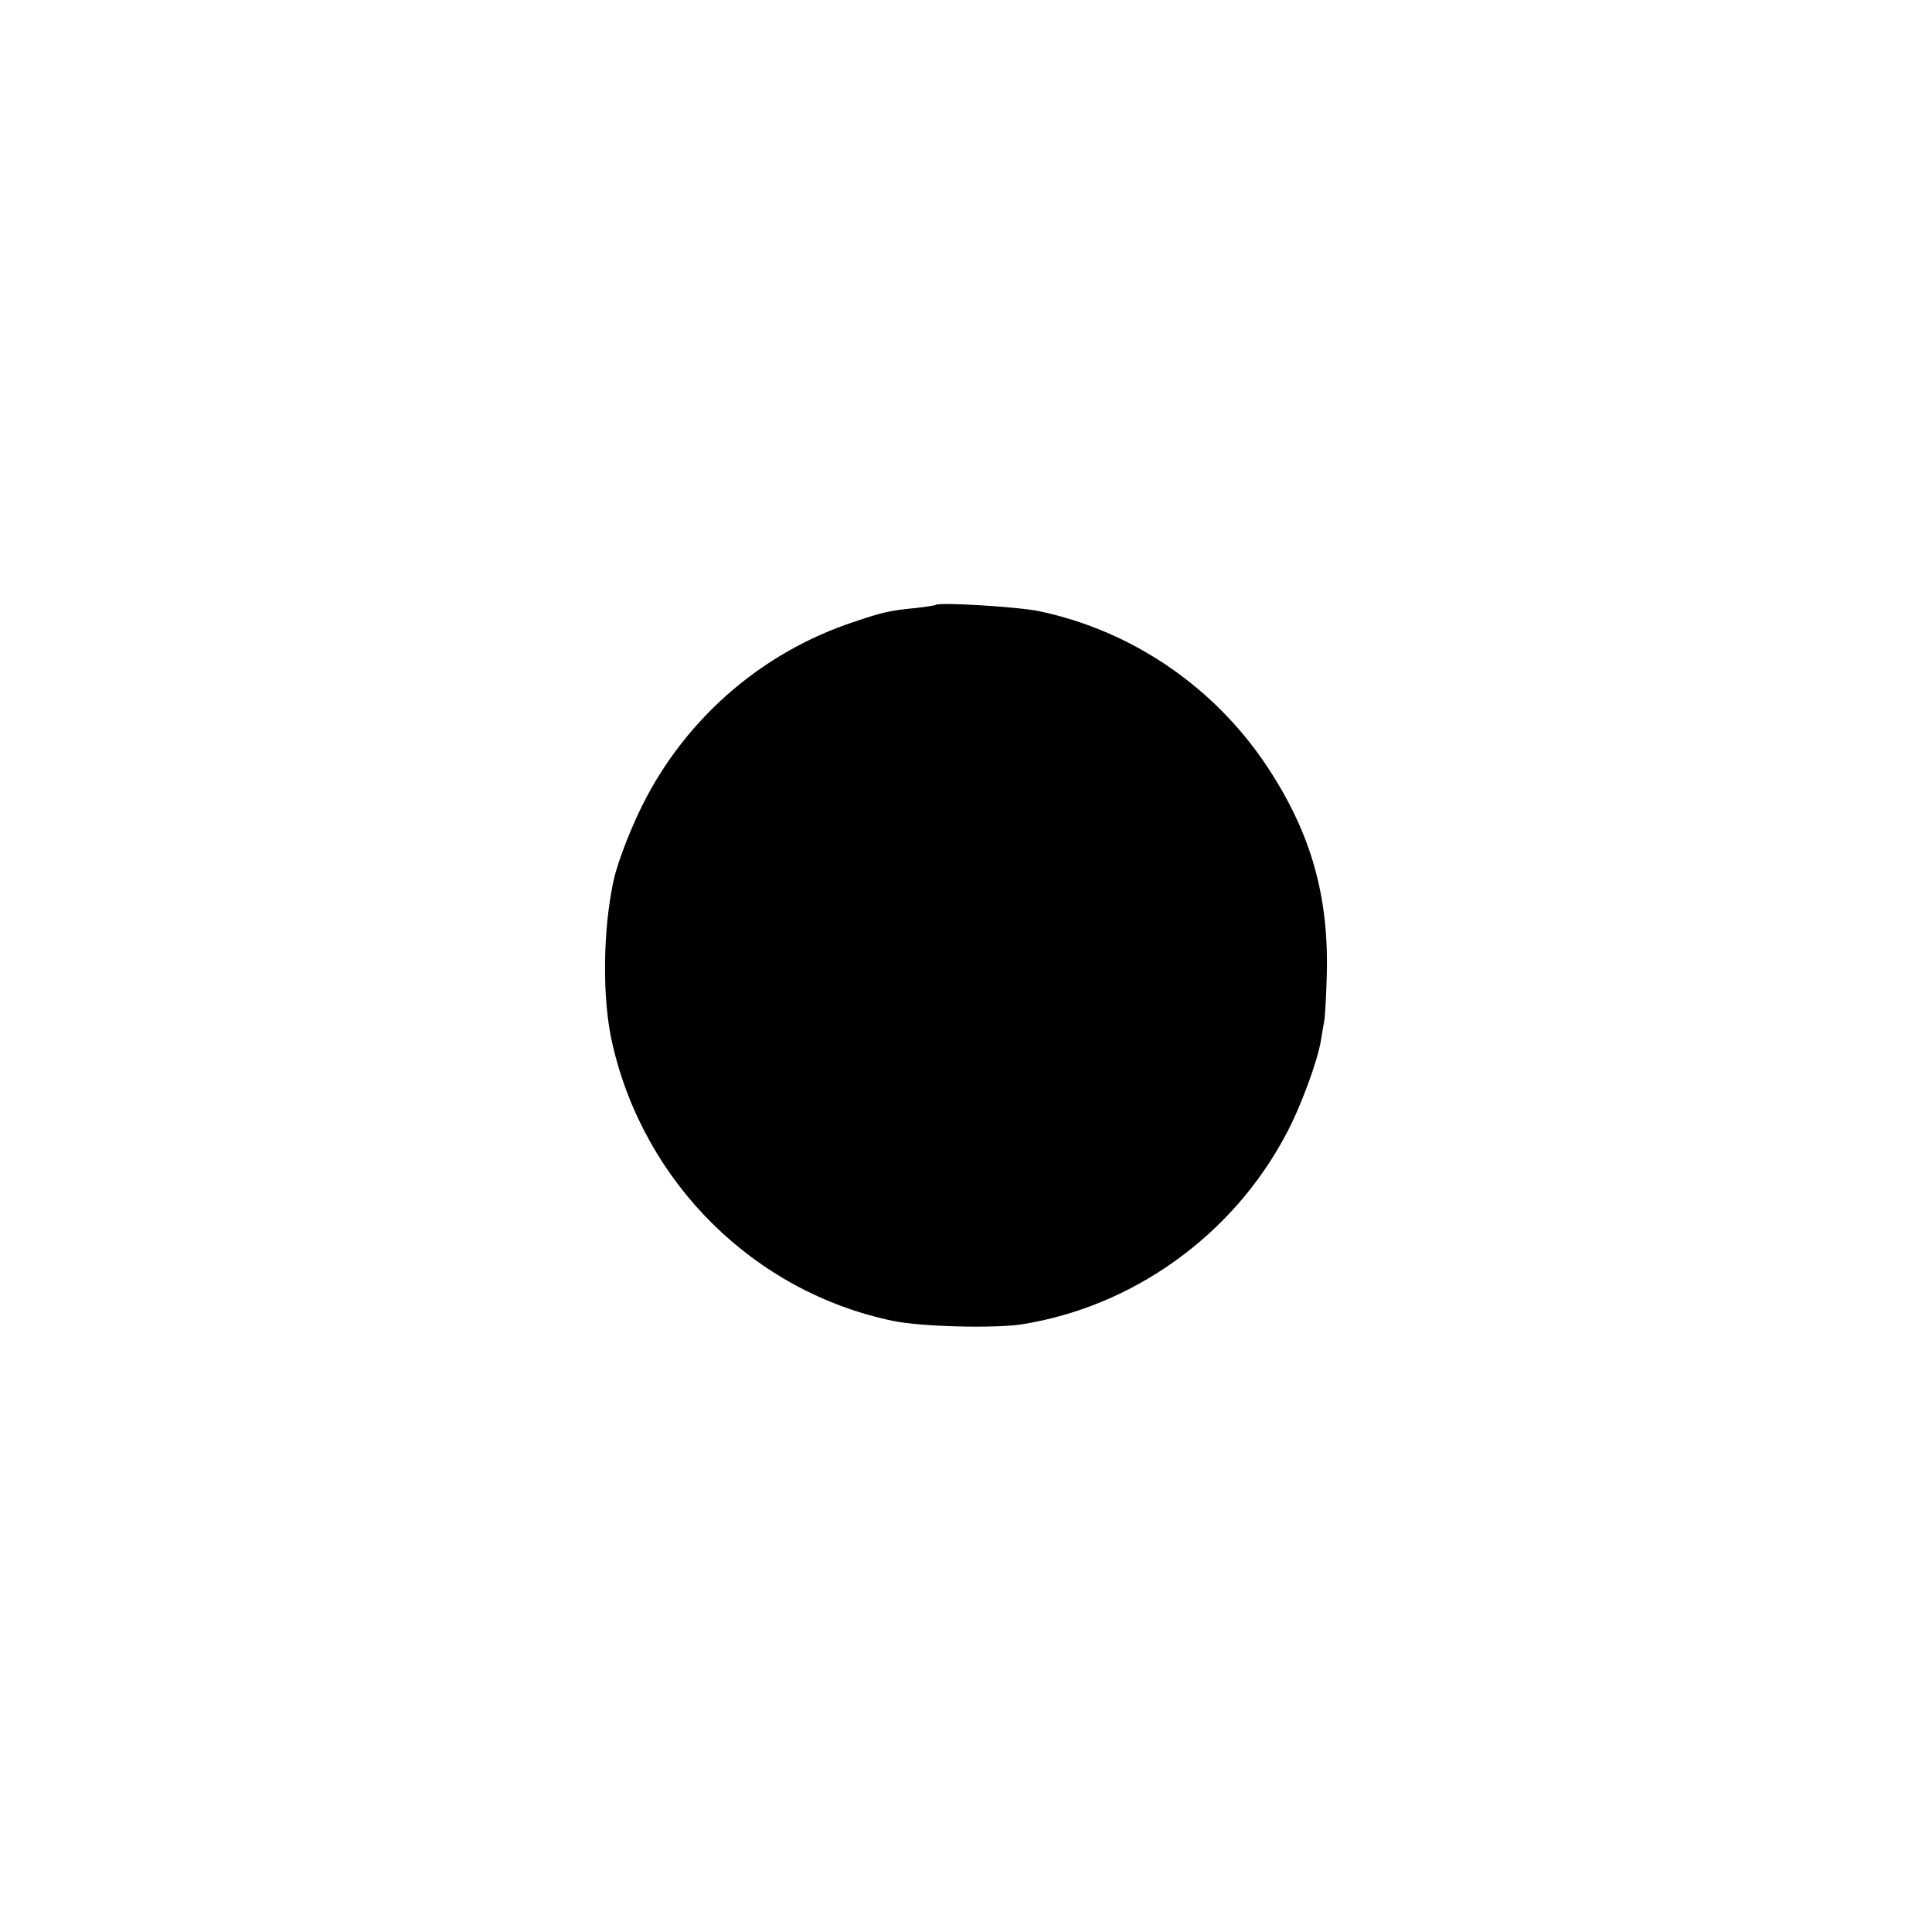 <svg version="1" xmlns="http://www.w3.org/2000/svg" width="853.333" height="853.333" viewBox="0 0 640 640"><path d="M309.9 200.4c-.2.2-3.1.6-6.4 1-8.5.8-10.9 1.3-20.9 4.7-29.4 9.8-53.8 30.5-68.4 57.9-4.4 8.2-9.4 20.8-10.9 27.5-3.6 16.3-3.9 39.3-.5 54 10.5 46.4 47.1 82.6 93.2 92.1 9.2 1.9 33.5 2.5 42.5 1.1 37.1-5.9 70-29.7 87.6-63.1 4.9-9.2 10.4-24.2 11.5-31.1.3-2 .8-4.7 1-5.9.3-1.1.7-8 .9-15.1.8-26.3-5.1-47.2-19.3-68.9-17.5-26.8-45-45.6-75.8-52.1-7-1.5-33.4-3.1-34.5-2.1z"/></svg>